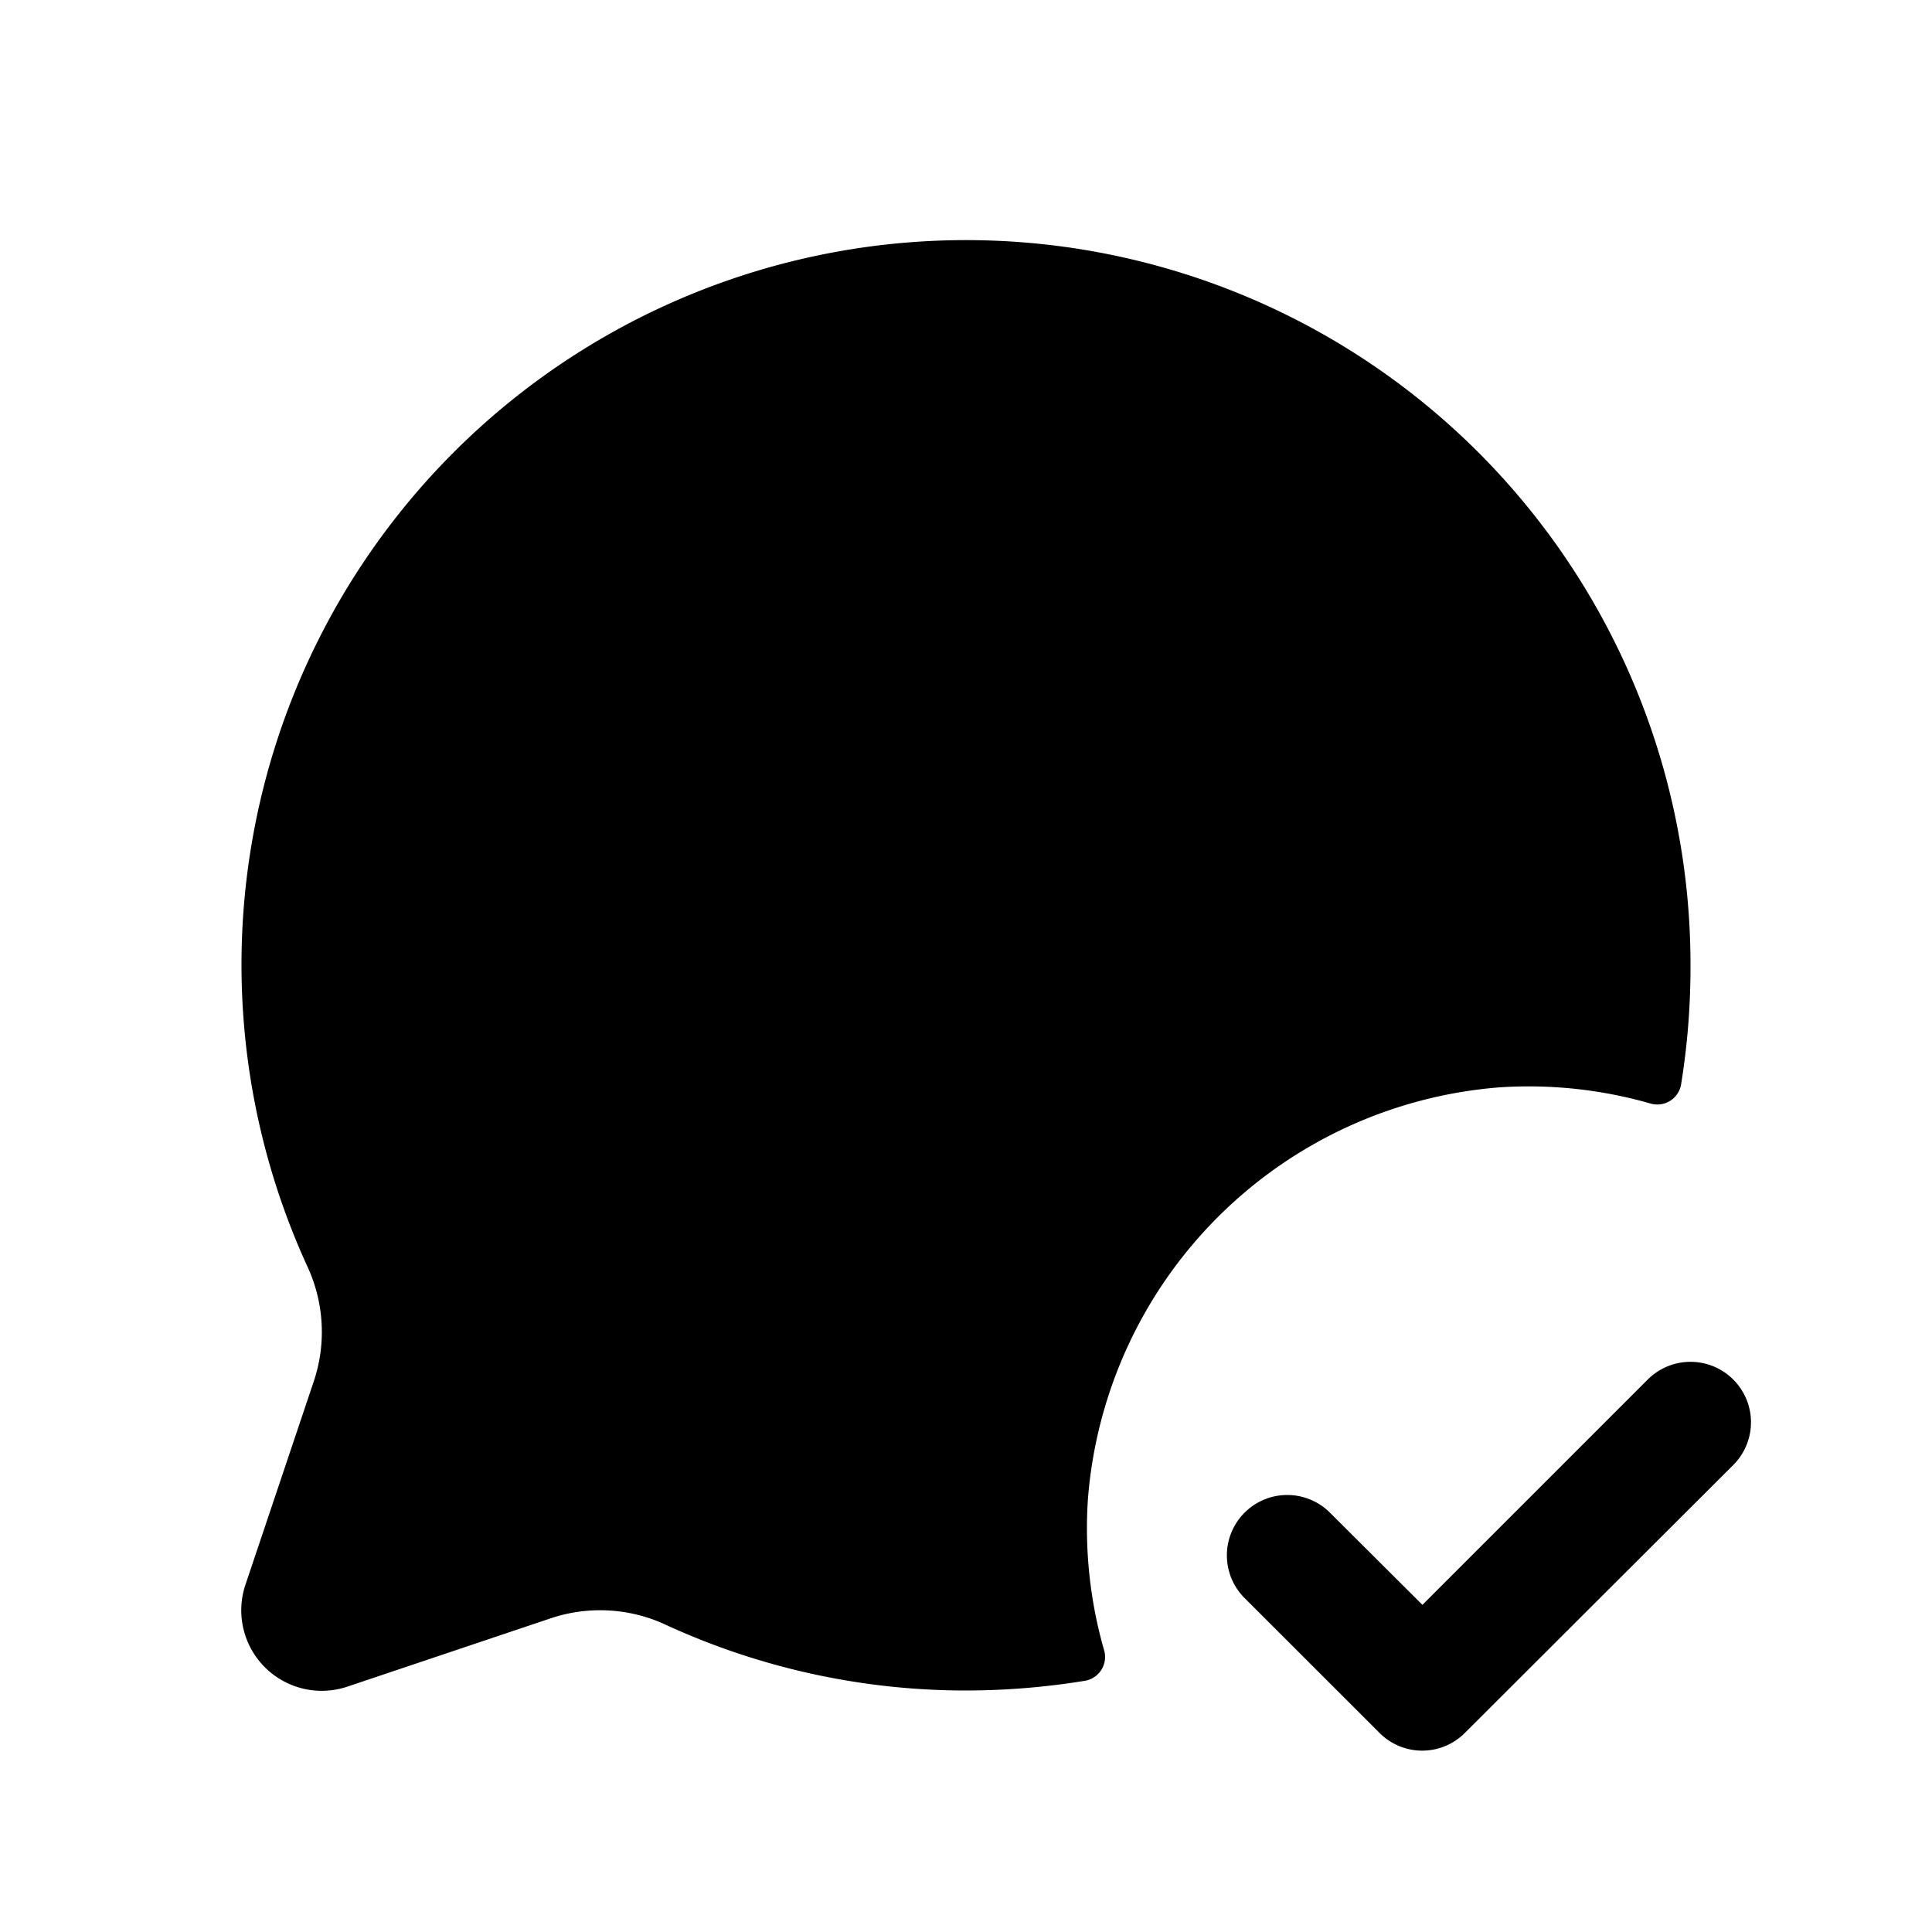 <svg id="Layer" xmlns="http://www.w3.org/2000/svg" viewBox="0 0 24 24"><path id="chat-check" class="cls-1" d="M13.514,18.63a5.488,5.488,0,0,0,.2,1.864.3.3,0,0,1-.229.384A9.213,9.213,0,0,1,12,21a8.913,8.913,0,0,1-3.759-.83,1.933,1.933,0,0,0-1.42-.06l-2.5.84a1,1,0,0,1-1.27-1.27l.84-2.5a1.933,1.933,0,0,0-.06-1.42A9,9,0,1,1,21,12a9.1,9.1,0,0,1-.118,1.478.3.3,0,0,1-.384.229,5.488,5.488,0,0,0-1.864-.2A5.564,5.564,0,0,0,13.514,18.63Zm8.016-1.494a.751.751,0,0,0-1.06,0l-2.8,2.8L16.53,18.8a.75.75,0,1,0-1.06,1.061l1.667,1.666a.748.748,0,0,0,1.06,0L21.53,18.2A.75.75,0,0,0,21.53,17.136Z"/></svg>